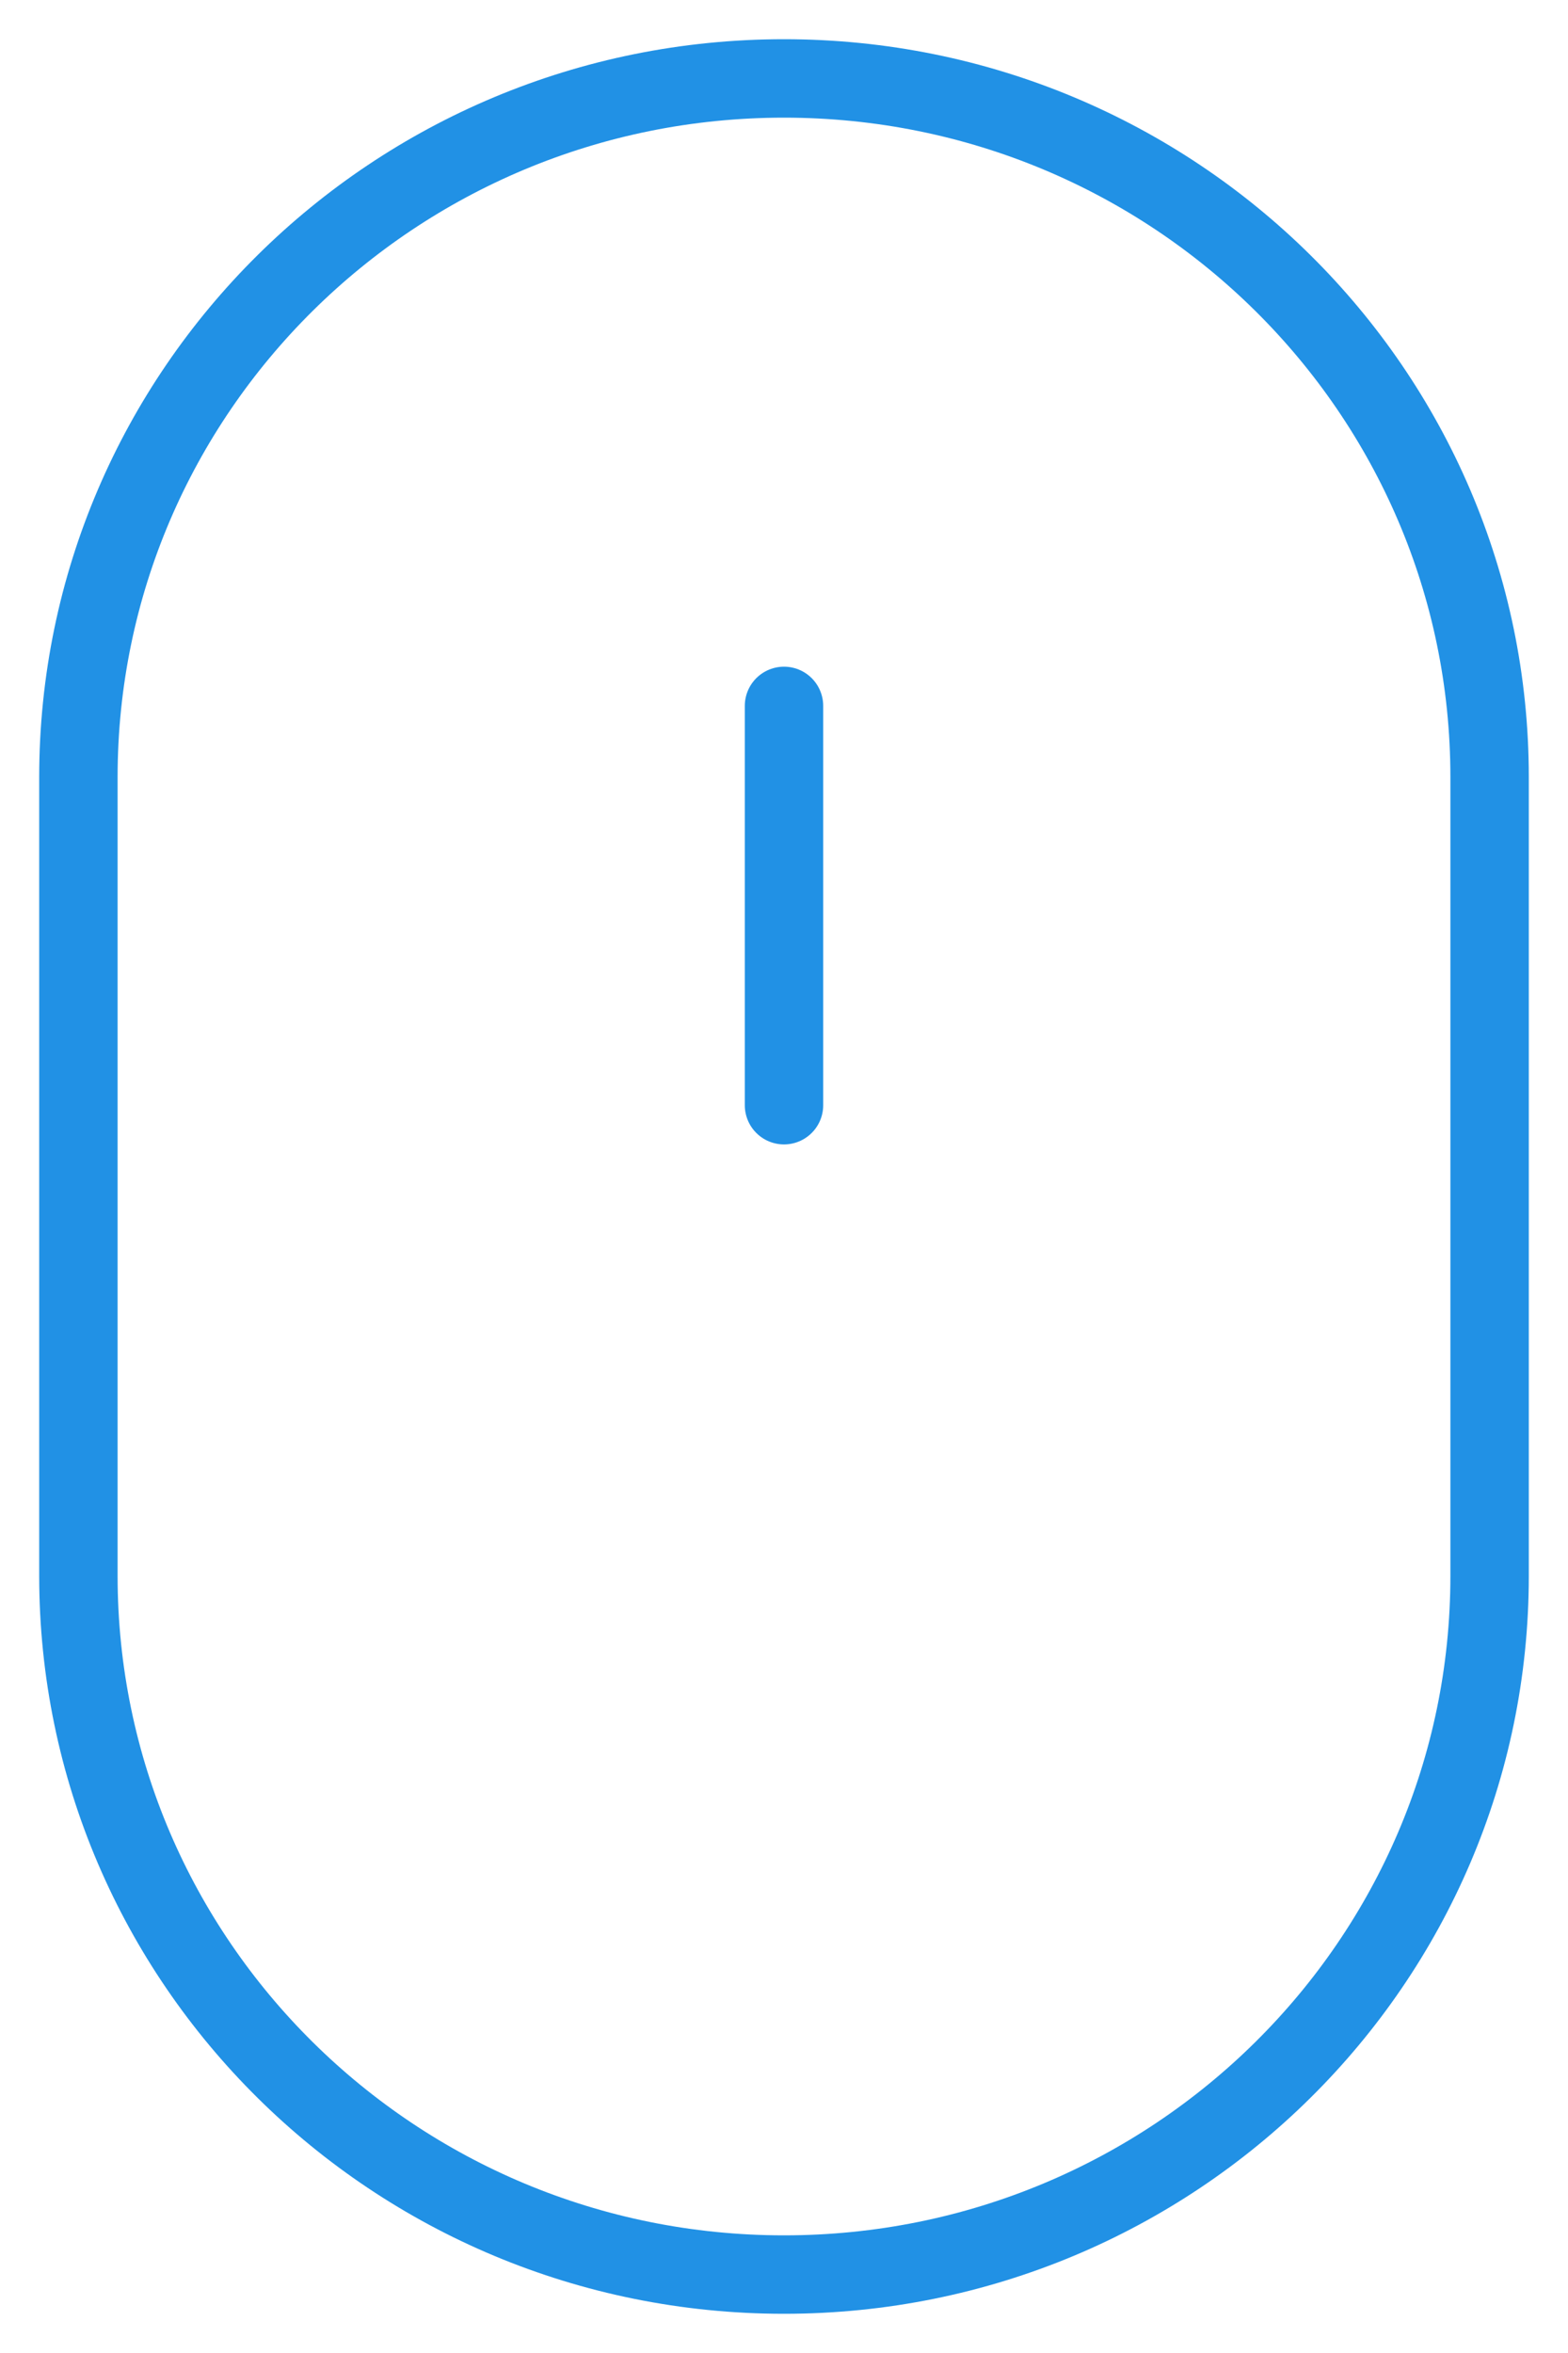 <svg viewBox="0 0 20 30" fill="none" xmlns="http://www.w3.org/2000/svg">
<path d="M10 9V14.091" stroke="#2191E5" stroke-linecap="round" stroke-linejoin="round"/>
<path d="M19 9.909C19 4.989 14.971 1 10 1C5.029 1 1 4.989 1 9.909V20.091C1 25.011 5.029 29 10 29C14.971 29 19 25.011 19 20.091V9.909Z" stroke="#2191E5" stroke-linecap="round" stroke-linejoin="round"/>
</svg>
